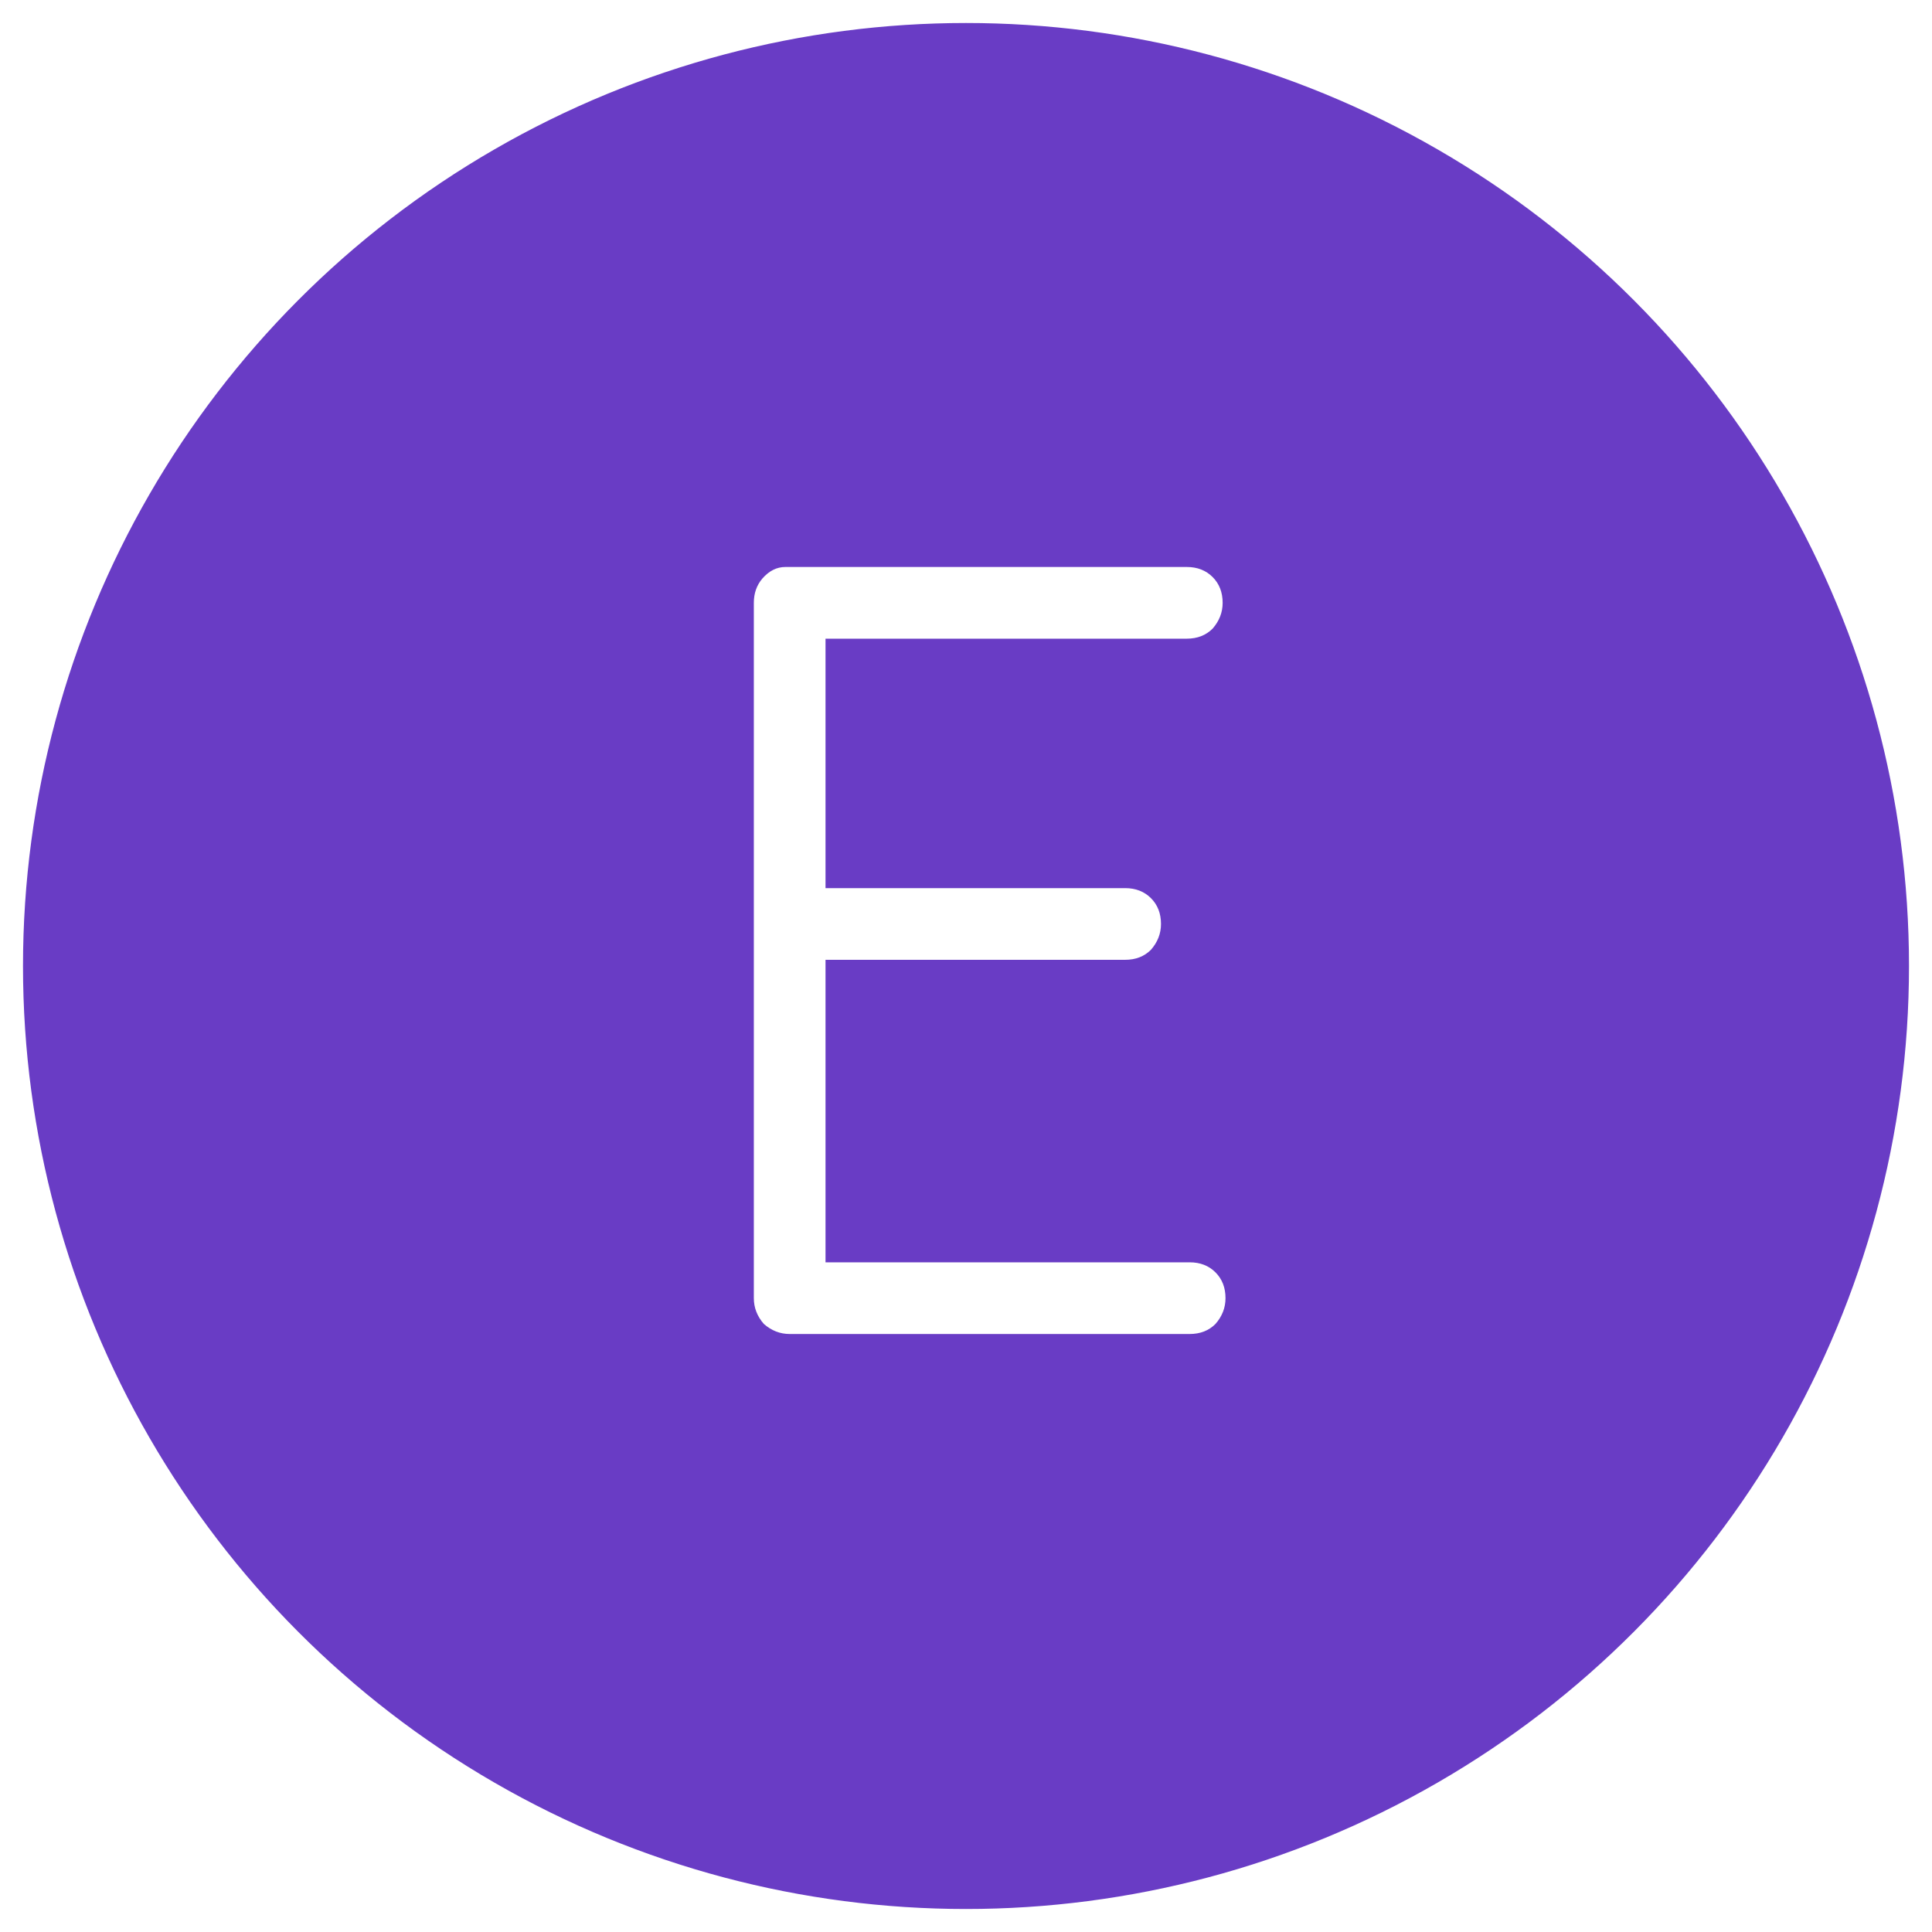 <svg width="252" height="252" viewBox="0 0 252 252" fill="none" xmlns="http://www.w3.org/2000/svg">
<rect x="0" y="0" width="252" height="252" fill="#333333" stroke="none"/>
<g clip-path="url(#clip0_13_154)">
<rect width="252" height="252" fill="white"/>
<circle cx="126" cy="126" r="124.5" fill="#693CC5" stroke="white" stroke-width="3"/>
<path d="M103.001 174C101.754 174 100.632 173.564 99.635 172.691C98.762 171.694 98.326 170.572 98.326 169.325V78.63C98.326 77.383 98.7 76.324 99.448 75.451C100.321 74.454 101.318 73.955 102.44 73.955H154.8C156.171 73.955 157.293 74.391 158.166 75.264C159.039 76.137 159.475 77.259 159.475 78.63C159.475 79.877 159.039 80.999 158.166 81.996C157.293 82.869 156.171 83.305 154.8 83.305H107.676V115.843H146.759C148.13 115.843 149.252 116.279 150.125 117.152C150.998 118.025 151.434 119.147 151.434 120.518C151.434 121.765 150.998 122.887 150.125 123.884C149.252 124.757 148.13 125.193 146.759 125.193H107.676V164.65H155.174C156.545 164.65 157.667 165.086 158.54 165.959C159.413 166.832 159.849 167.954 159.849 169.325C159.849 170.572 159.413 171.694 158.54 172.691C157.667 173.564 156.545 174 155.174 174H103.001Z" fill="white"/>
</g>
<defs>
<clipPath id="clip0_13_154">
<rect width="252" height="252" fill="white"/>
</clipPath>
</defs>
</svg>
